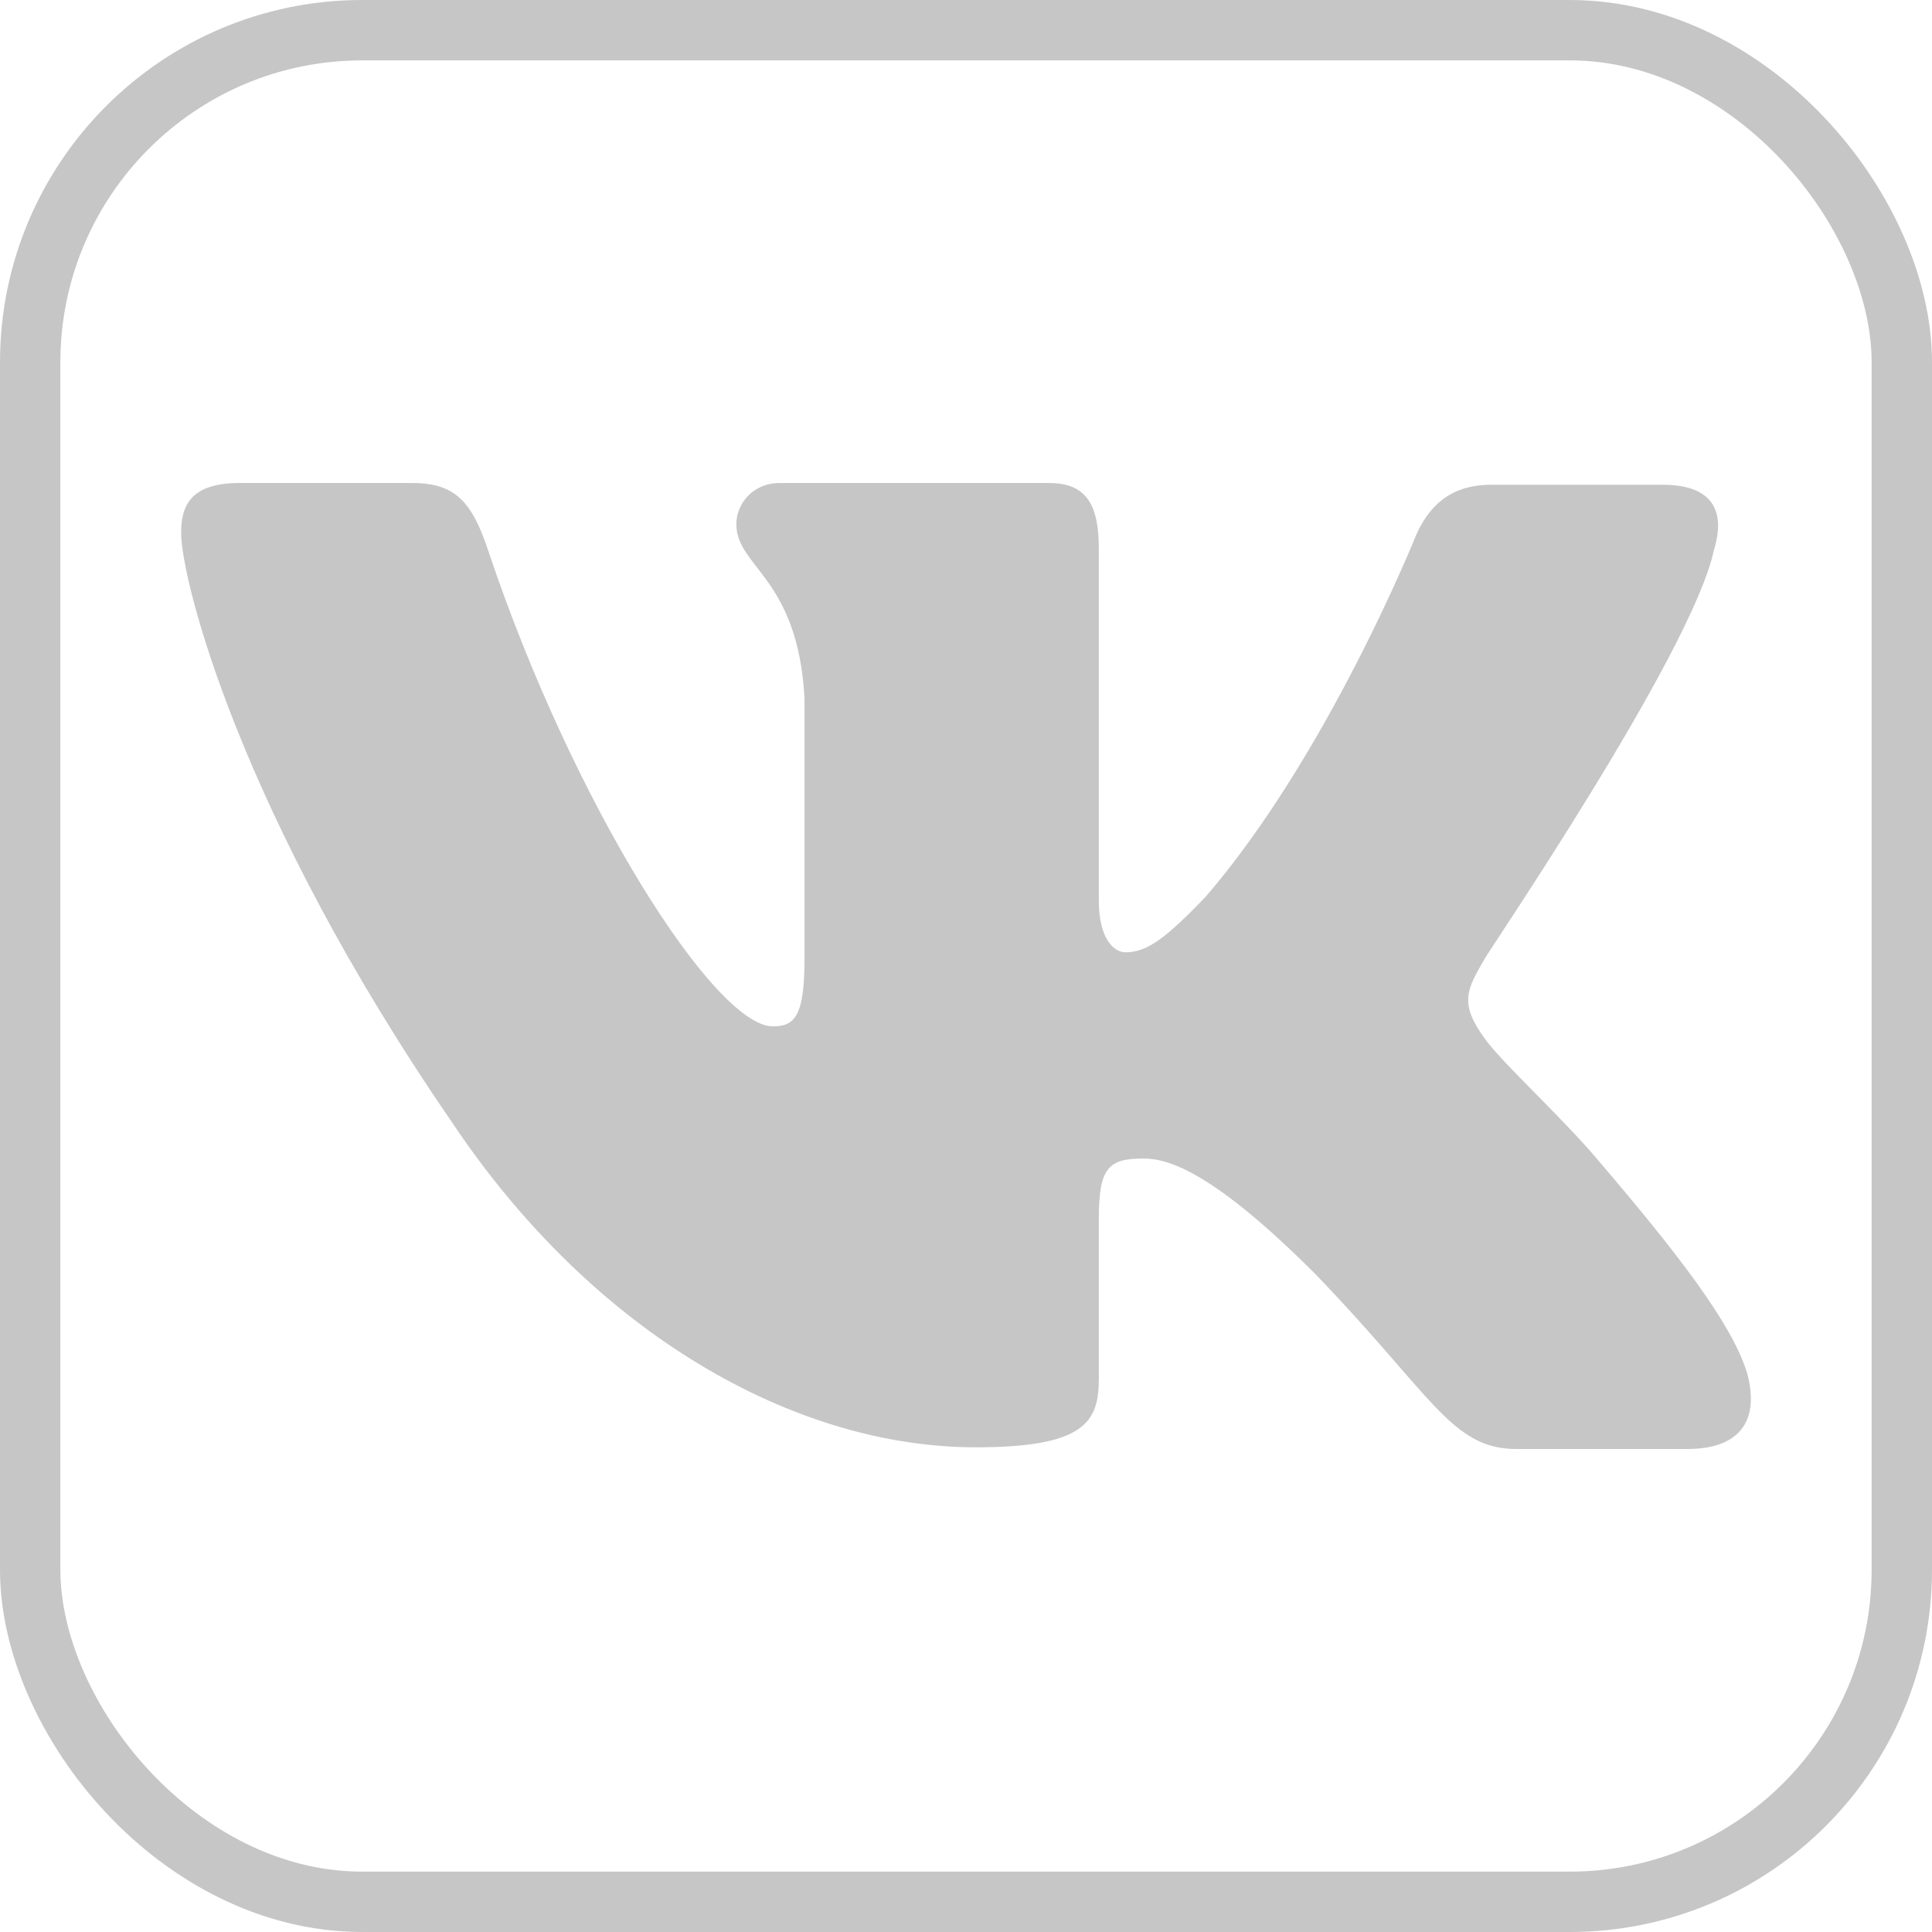 <svg width="32" height="32" viewBox="0 0 32 32" fill="none" xmlns="http://www.w3.org/2000/svg">
<path fill-rule="evenodd" clip-rule="evenodd" d="M28.388 9.111C28.581 8.484 28.388 8.029 27.535 8.029H24.698C23.983 8.029 23.652 8.428 23.459 8.854C23.459 8.854 22 12.499 19.962 14.862C19.302 15.545 18.999 15.773 18.641 15.773C18.448 15.773 18.2 15.545 18.2 14.919V9.082C18.2 8.342 17.98 8 17.374 8H12.912C12.472 8 12.196 8.342 12.196 8.683C12.196 9.395 13.215 9.566 13.325 11.559V15.889C13.325 16.828 13.163 17 12.802 17C11.838 17 9.498 13.327 8.094 9.142C7.821 8.313 7.544 8 6.827 8H3.964C3.138 8 3 8.398 3 8.826C3 9.594 3.964 13.466 7.488 18.591C9.829 22.091 13.161 23.972 16.162 23.972C17.98 23.972 18.2 23.544 18.2 22.833V20.185C18.2 19.331 18.365 19.189 18.943 19.189C19.356 19.189 20.1 19.416 21.78 21.096C23.707 23.089 24.037 24 25.111 24H27.948C28.774 24 29.159 23.573 28.939 22.747C28.691 21.922 27.755 20.726 26.543 19.303C25.882 18.506 24.891 17.623 24.588 17.196C24.175 16.627 24.285 16.399 24.588 15.887C24.561 15.887 28.03 10.819 28.388 9.109" fill="#C6C6C6"/>
<rect x="0.5" y="0.5" width="31" height="31" rx="5.5" stroke="#C6C6C6"/>
</svg>
